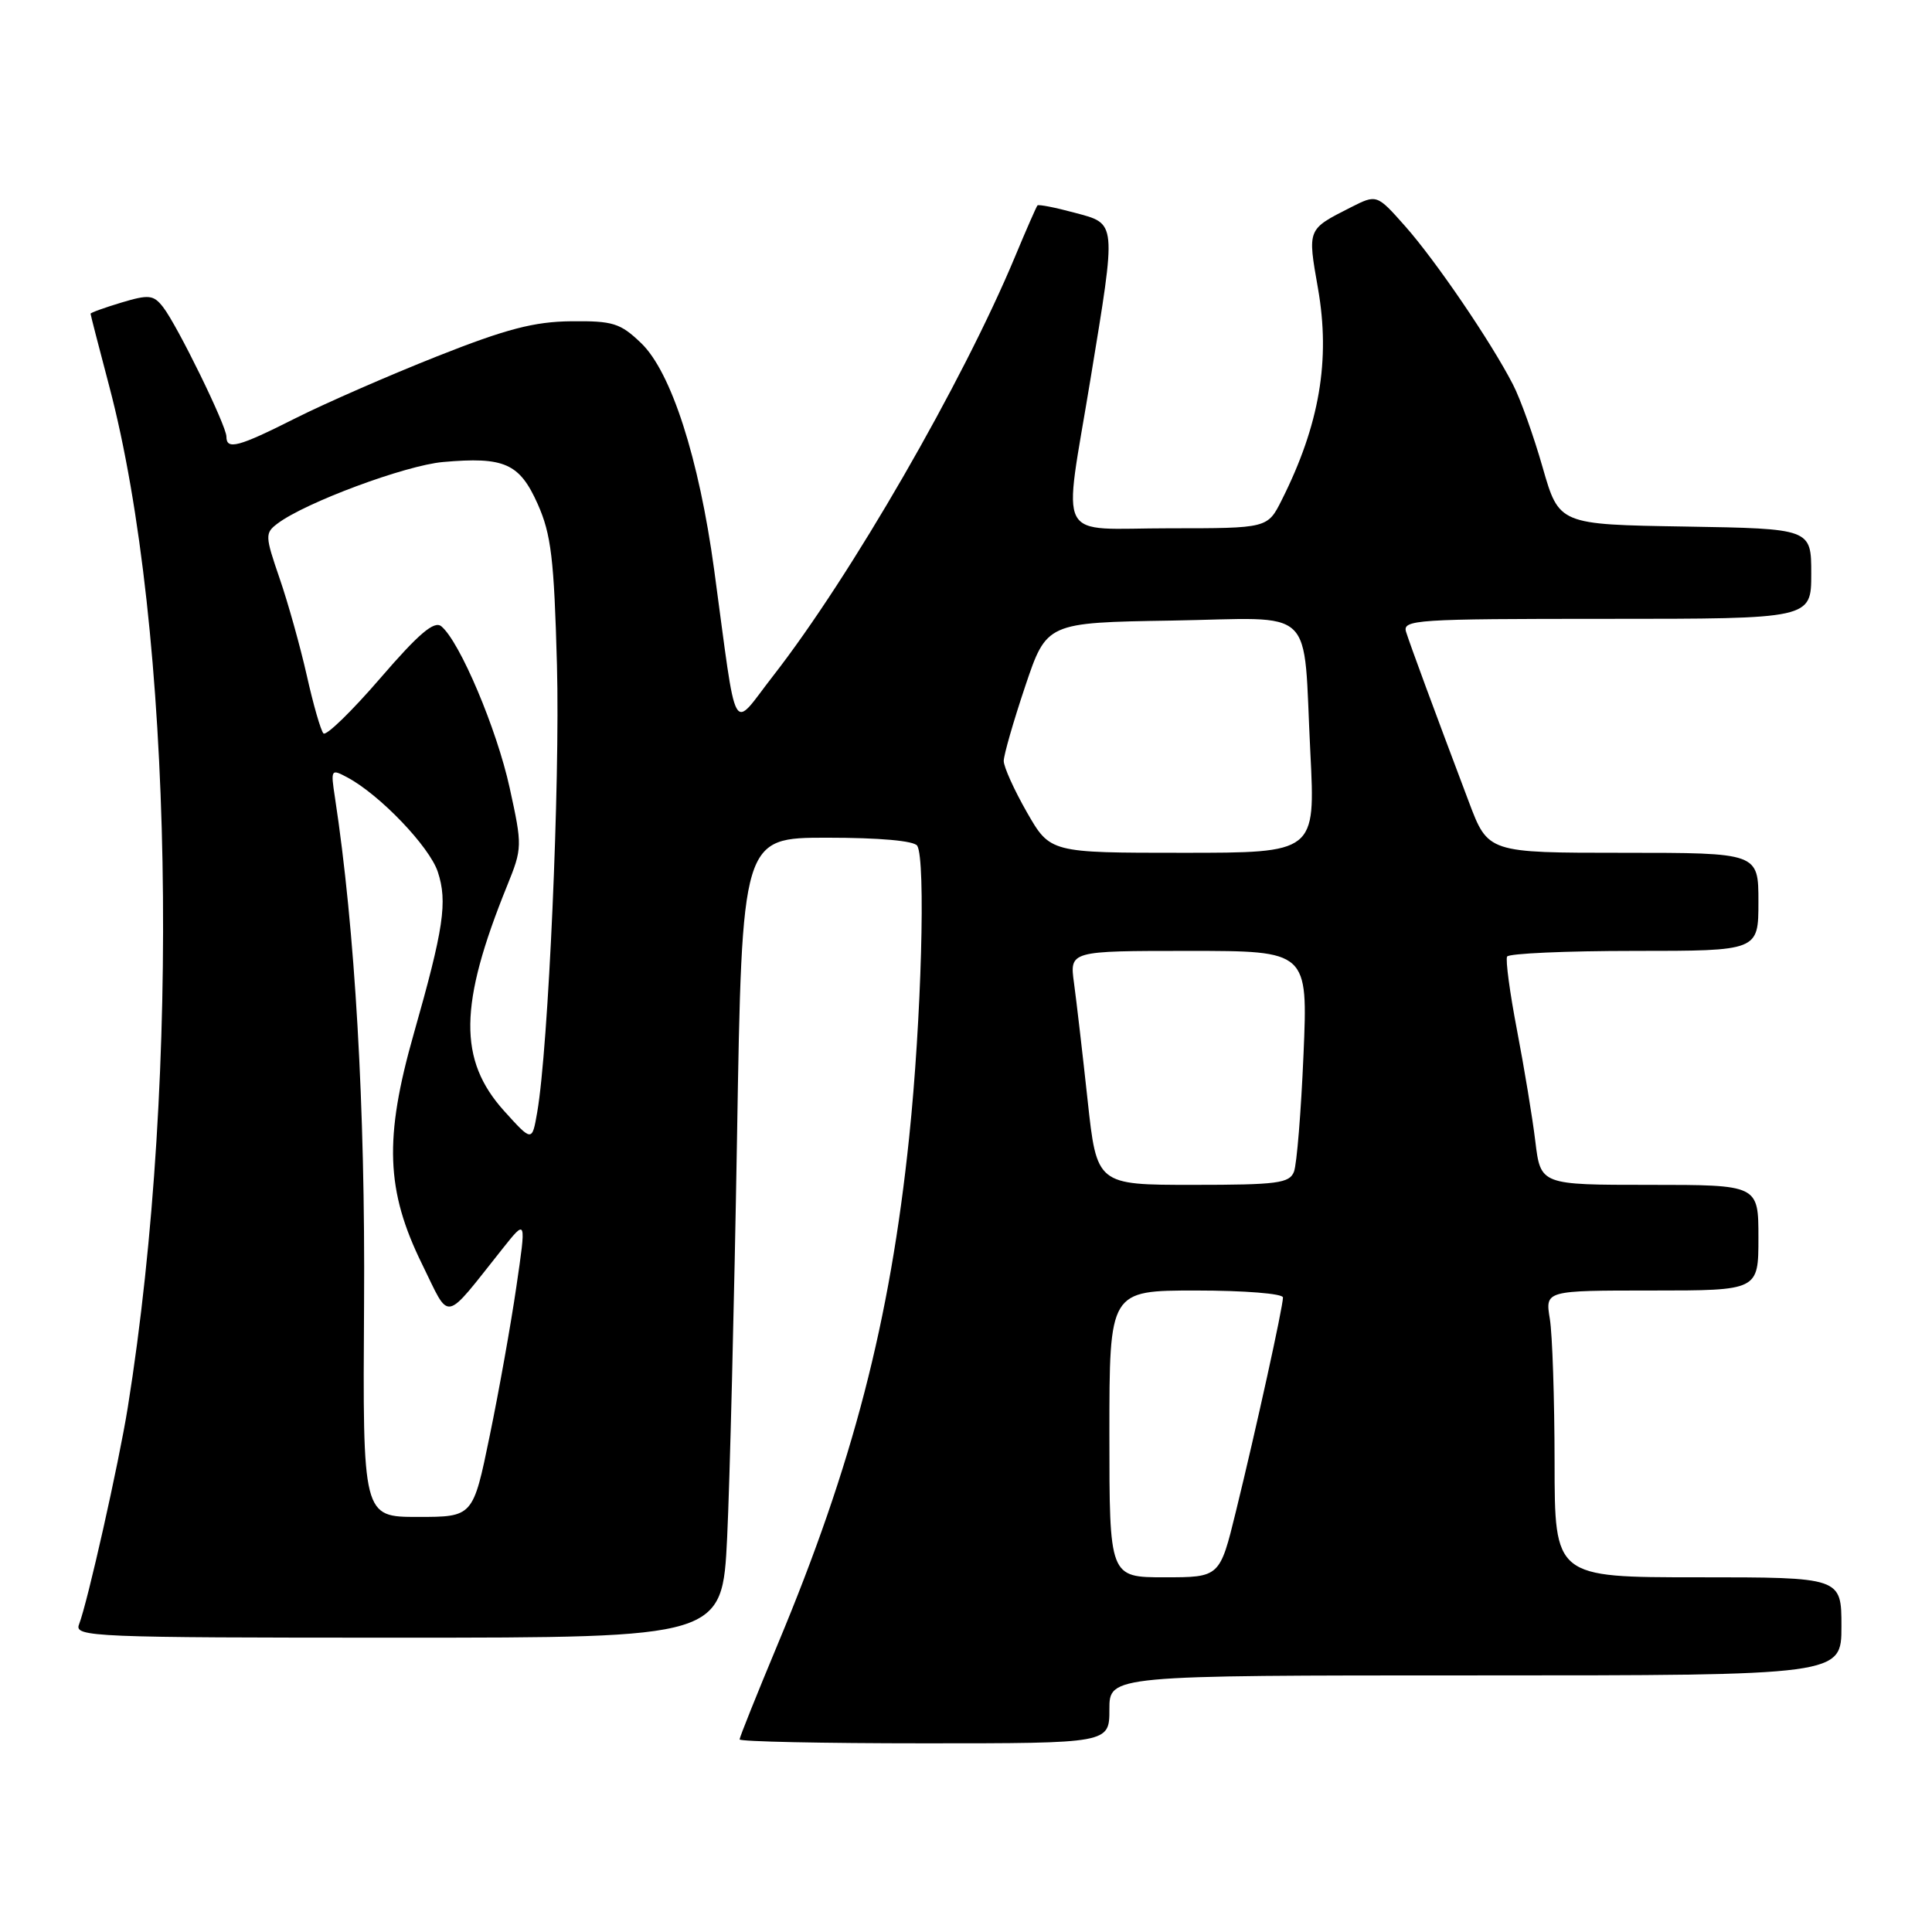 <?xml version="1.0" encoding="UTF-8" standalone="no"?>
<!DOCTYPE svg PUBLIC "-//W3C//DTD SVG 1.1//EN" "http://www.w3.org/Graphics/SVG/1.1/DTD/svg11.dtd" >
<svg xmlns="http://www.w3.org/2000/svg" xmlns:xlink="http://www.w3.org/1999/xlink" version="1.1" viewBox="0 0 256 256">
 <g >
 <path fill="currentColor"
d=" M 147.00 226.50 C 147.00 222.00 147.00 222.00 195.50 222.00 C 244.00 222.00 244.00 222.00 244.00 215.50 C 244.00 209.00 244.00 209.00 225.00 209.00 C 206.00 209.00 206.00 209.00 205.99 193.75 C 205.98 185.36 205.70 176.81 205.36 174.75 C 204.74 171.00 204.74 171.00 218.87 171.00 C 233.00 171.00 233.00 171.00 233.00 164.00 C 233.00 157.00 233.00 157.00 218.57 157.00 C 204.14 157.00 204.14 157.00 203.44 151.25 C 203.06 148.09 201.96 141.45 201.01 136.50 C 200.06 131.55 199.47 127.16 199.70 126.75 C 199.93 126.34 207.52 126.00 216.56 126.00 C 233.00 126.00 233.00 126.00 233.00 119.50 C 233.00 113.00 233.00 113.00 215.09 113.00 C 197.17 113.00 197.17 113.00 194.63 106.25 C 189.97 93.91 186.88 85.52 186.32 83.75 C 185.80 82.11 187.51 82.00 212.88 82.00 C 240.00 82.00 240.00 82.00 240.00 76.02 C 240.00 70.05 240.00 70.05 223.29 69.77 C 206.58 69.50 206.58 69.50 204.41 61.94 C 203.22 57.77 201.45 52.82 200.47 50.94 C 197.56 45.28 190.21 34.50 186.19 29.97 C 182.43 25.73 182.43 25.73 178.96 27.49 C 173.19 30.42 173.25 30.28 174.64 38.22 C 176.31 47.73 174.84 56.30 169.84 66.25 C 167.96 70.00 167.96 70.00 154.98 70.00 C 139.63 70.00 140.87 72.34 144.50 50.20 C 147.96 29.13 148.01 29.69 142.37 28.18 C 139.82 27.49 137.61 27.06 137.47 27.22 C 137.33 27.37 135.99 30.42 134.50 34.00 C 127.56 50.66 112.73 76.36 102.44 89.56 C 96.81 96.77 97.75 98.46 94.63 75.50 C 92.62 60.71 88.93 49.27 84.95 45.46 C 82.19 42.81 81.21 42.51 75.68 42.57 C 70.79 42.62 67.09 43.58 57.93 47.21 C 51.57 49.73 43.15 53.41 39.21 55.39 C 31.56 59.25 30.00 59.66 30.00 57.85 C 30.00 56.41 23.50 43.11 21.60 40.68 C 20.34 39.07 19.73 39.00 16.09 40.09 C 13.84 40.77 12.00 41.43 12.00 41.57 C 12.00 41.71 13.11 46.02 14.47 51.16 C 22.94 83.21 24.02 142.26 16.93 186.50 C 15.74 193.92 11.61 212.31 10.47 215.25 C 9.82 216.90 12.24 217.00 52.74 217.00 C 95.70 217.00 95.70 217.00 96.35 203.75 C 96.70 196.46 97.29 172.61 97.66 150.75 C 98.32 111.00 98.32 111.00 109.60 111.00 C 116.55 111.00 121.14 111.41 121.54 112.07 C 122.68 113.91 122.09 135.20 120.47 150.69 C 117.93 175.08 113.01 194.05 103.04 217.90 C 100.27 224.54 98.00 230.20 98.00 230.48 C 98.00 230.77 109.03 231.00 122.50 231.00 C 147.00 231.00 147.00 231.00 147.00 226.50 Z  M 147.00 190.00 C 147.00 171.00 147.00 171.00 158.50 171.00 C 164.87 171.00 170.00 171.41 170.00 171.92 C 170.00 173.18 166.41 189.49 163.77 200.25 C 161.63 209.00 161.63 209.00 154.31 209.00 C 147.00 209.00 147.00 209.00 147.00 190.00 Z  M 48.24 172.75 C 48.41 146.78 47.05 123.14 44.38 105.66 C 43.81 101.93 43.86 101.85 46.04 103.02 C 50.34 105.32 56.90 112.18 58.01 115.52 C 59.32 119.50 58.80 123.01 54.82 137.00 C 50.88 150.84 51.14 157.77 55.92 167.49 C 59.72 175.22 58.65 175.43 66.62 165.42 C 69.74 161.50 69.74 161.50 68.42 170.50 C 67.70 175.45 66.11 184.34 64.89 190.25 C 62.68 201.00 62.68 201.00 55.37 201.00 C 48.06 201.00 48.06 201.00 48.24 172.75 Z  M 144.11 145.75 C 143.44 139.56 142.63 132.59 142.31 130.25 C 141.73 126.00 141.73 126.00 157.52 126.00 C 173.31 126.00 173.31 126.00 172.72 139.75 C 172.40 147.31 171.83 154.29 171.46 155.25 C 170.87 156.79 169.26 157.00 158.06 157.00 C 145.33 157.00 145.33 157.00 144.11 145.75 Z  M 66.82 147.23 C 60.71 140.46 60.80 133.14 67.19 117.38 C 69.22 112.37 69.22 112.10 67.53 104.38 C 65.83 96.61 60.93 85.02 58.48 82.99 C 57.54 82.21 55.50 83.94 50.36 89.90 C 46.59 94.27 43.21 97.55 42.86 97.18 C 42.50 96.80 41.51 93.35 40.65 89.50 C 39.78 85.65 38.16 79.85 37.04 76.61 C 35.12 71.02 35.10 70.64 36.75 69.39 C 40.40 66.61 53.71 61.66 58.70 61.22 C 66.84 60.50 68.84 61.39 71.25 66.79 C 73.03 70.79 73.42 74.02 73.80 88.11 C 74.22 103.76 72.67 138.84 71.18 147.40 C 70.50 151.30 70.50 151.30 66.82 147.23 Z  M 136.07 107.63 C 134.38 104.67 133.00 101.62 133.00 100.83 C 133.00 100.05 134.28 95.60 135.84 90.95 C 138.68 82.50 138.68 82.50 155.22 82.23 C 174.72 81.90 172.62 79.91 173.63 99.75 C 174.30 113.00 174.30 113.00 156.73 113.00 C 139.15 113.00 139.15 113.00 136.07 107.63 Z "/>
</g>
</svg>